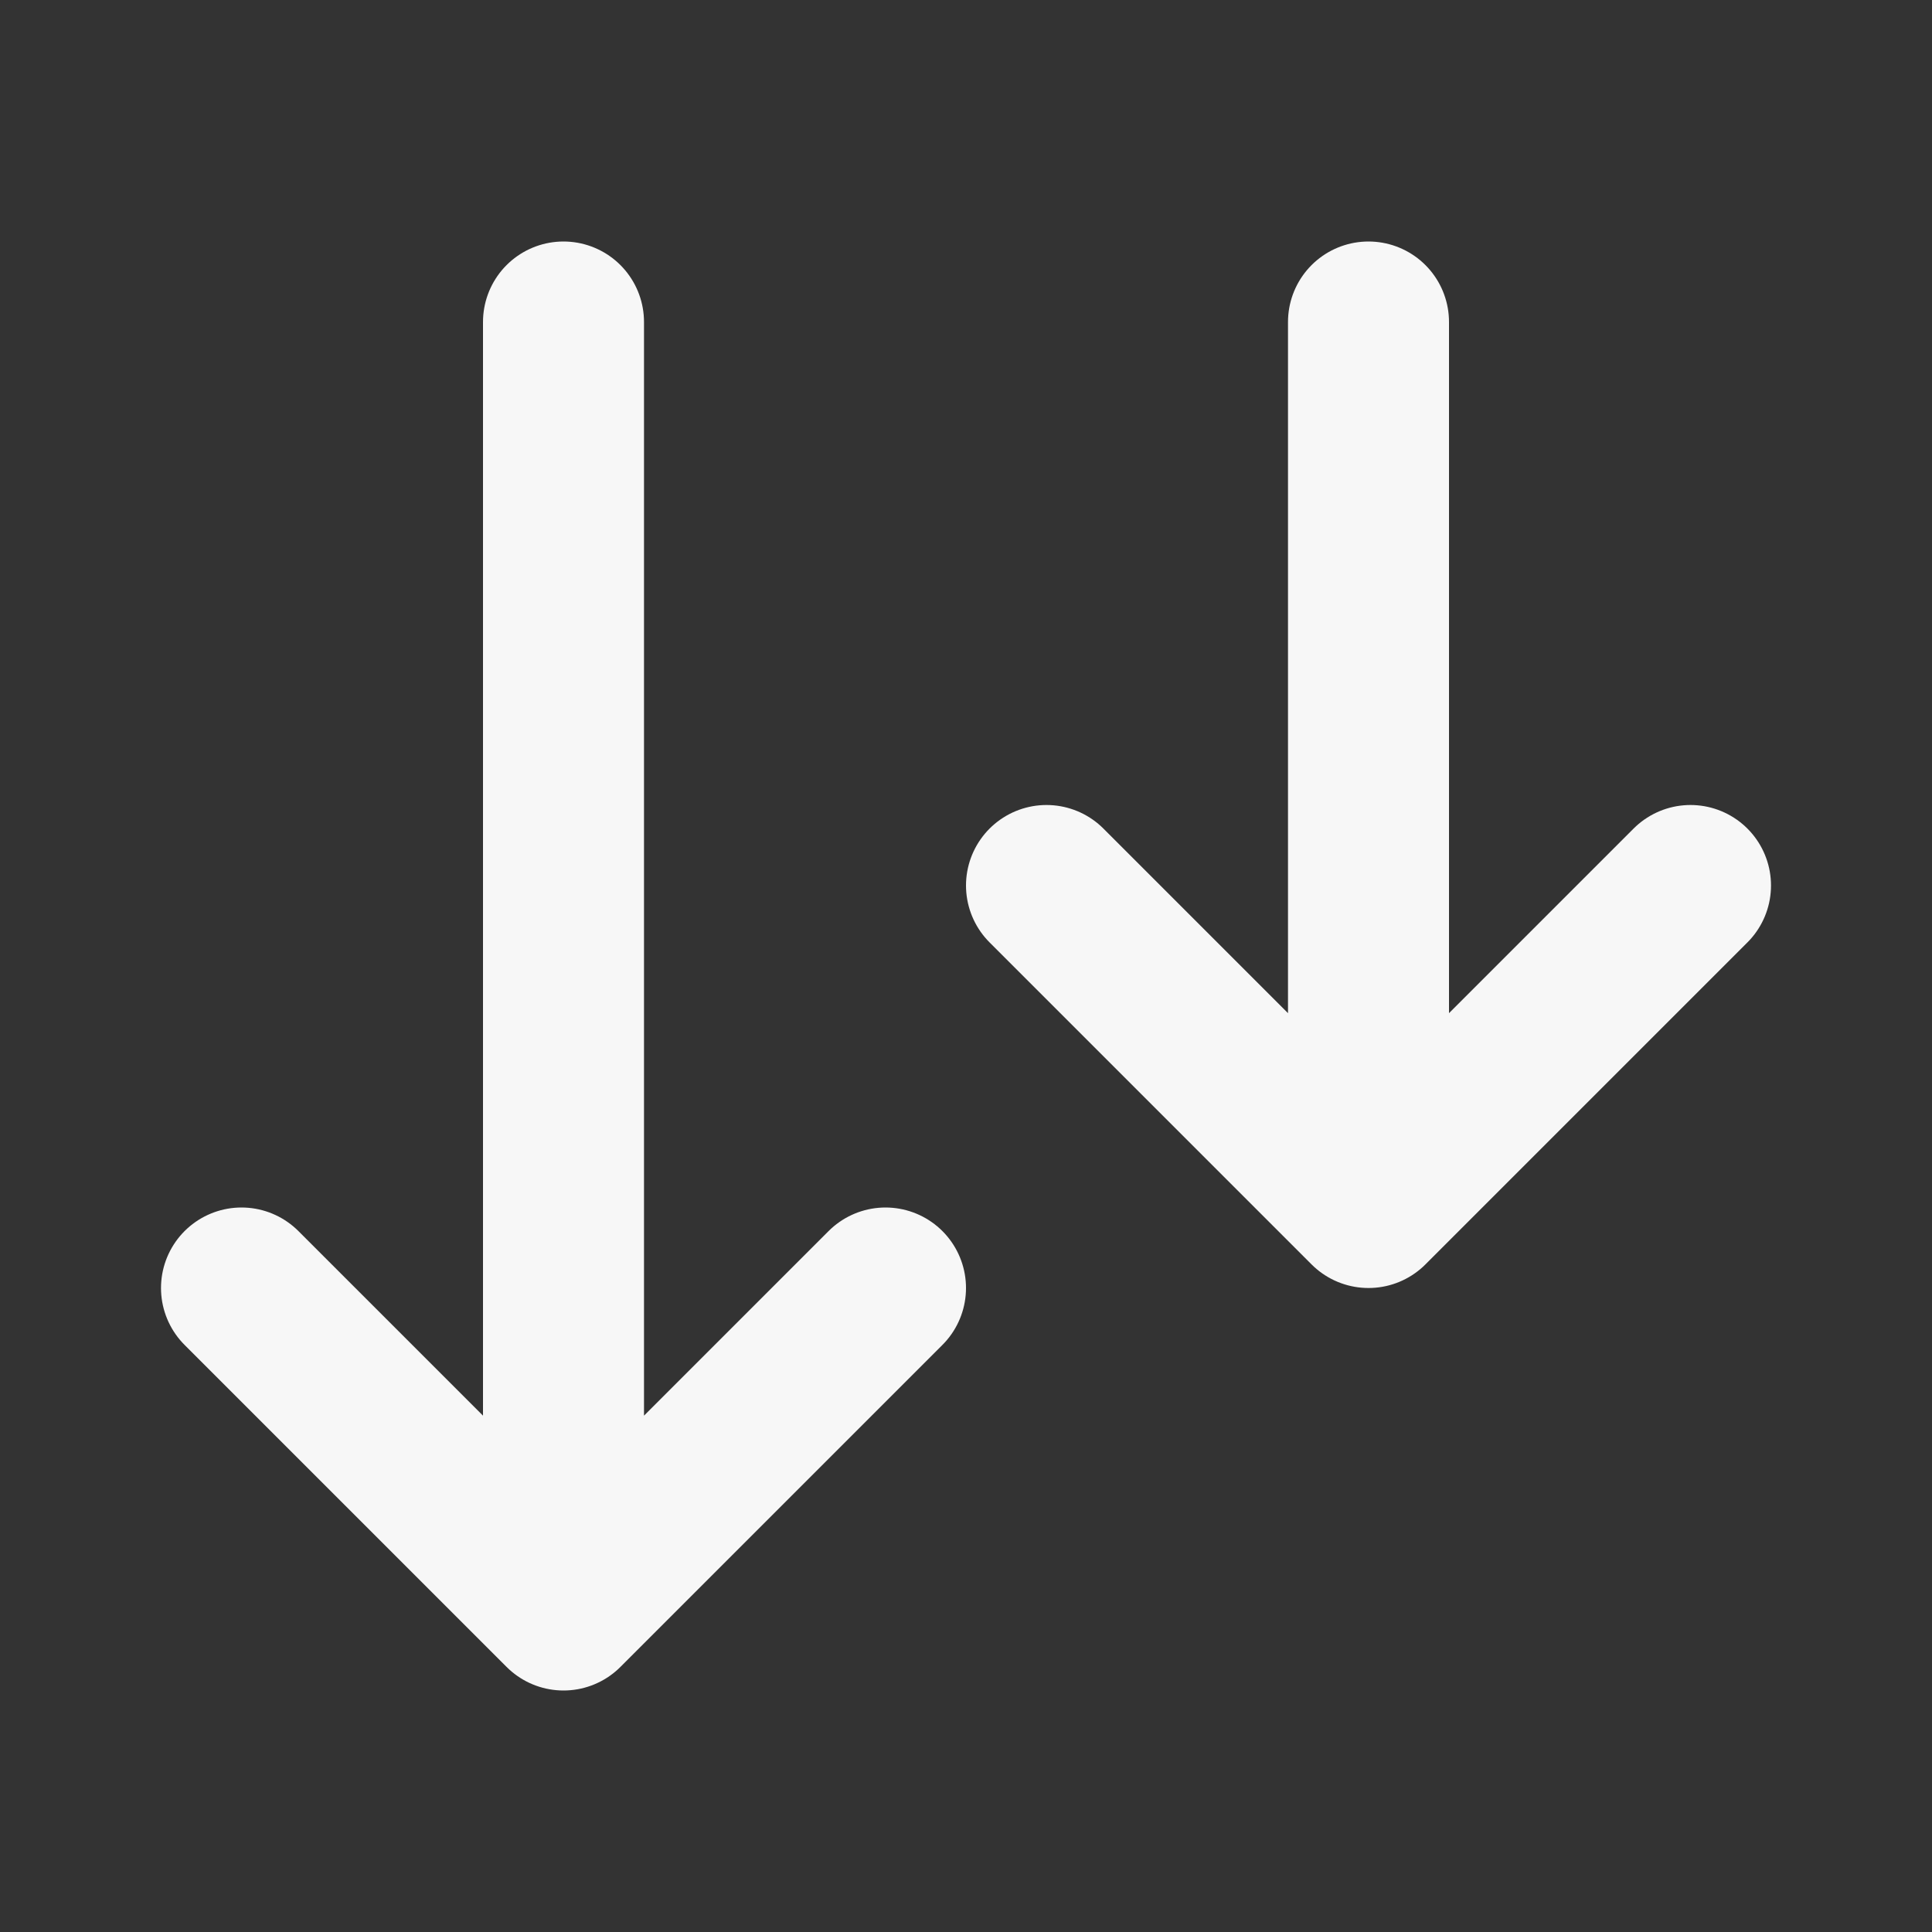 <svg width="24" height="24" xmlns="http://www.w3.org/2000/svg" viewBox="0 0 24 24"><rect x="0" y="0" width="24" height="24" fill="#333333" stroke="none"/><title>arrows down</title><g fill="none" class="nc-icon-wrapper"><path d="M17 4V15M17 15L13 11M17 15L21 11M7 4V20M7 20L3 16M7 20L11 16" stroke="#F7F7F7" stroke-width="2" stroke-linecap="round" stroke-linejoin="round"></path></g></svg>